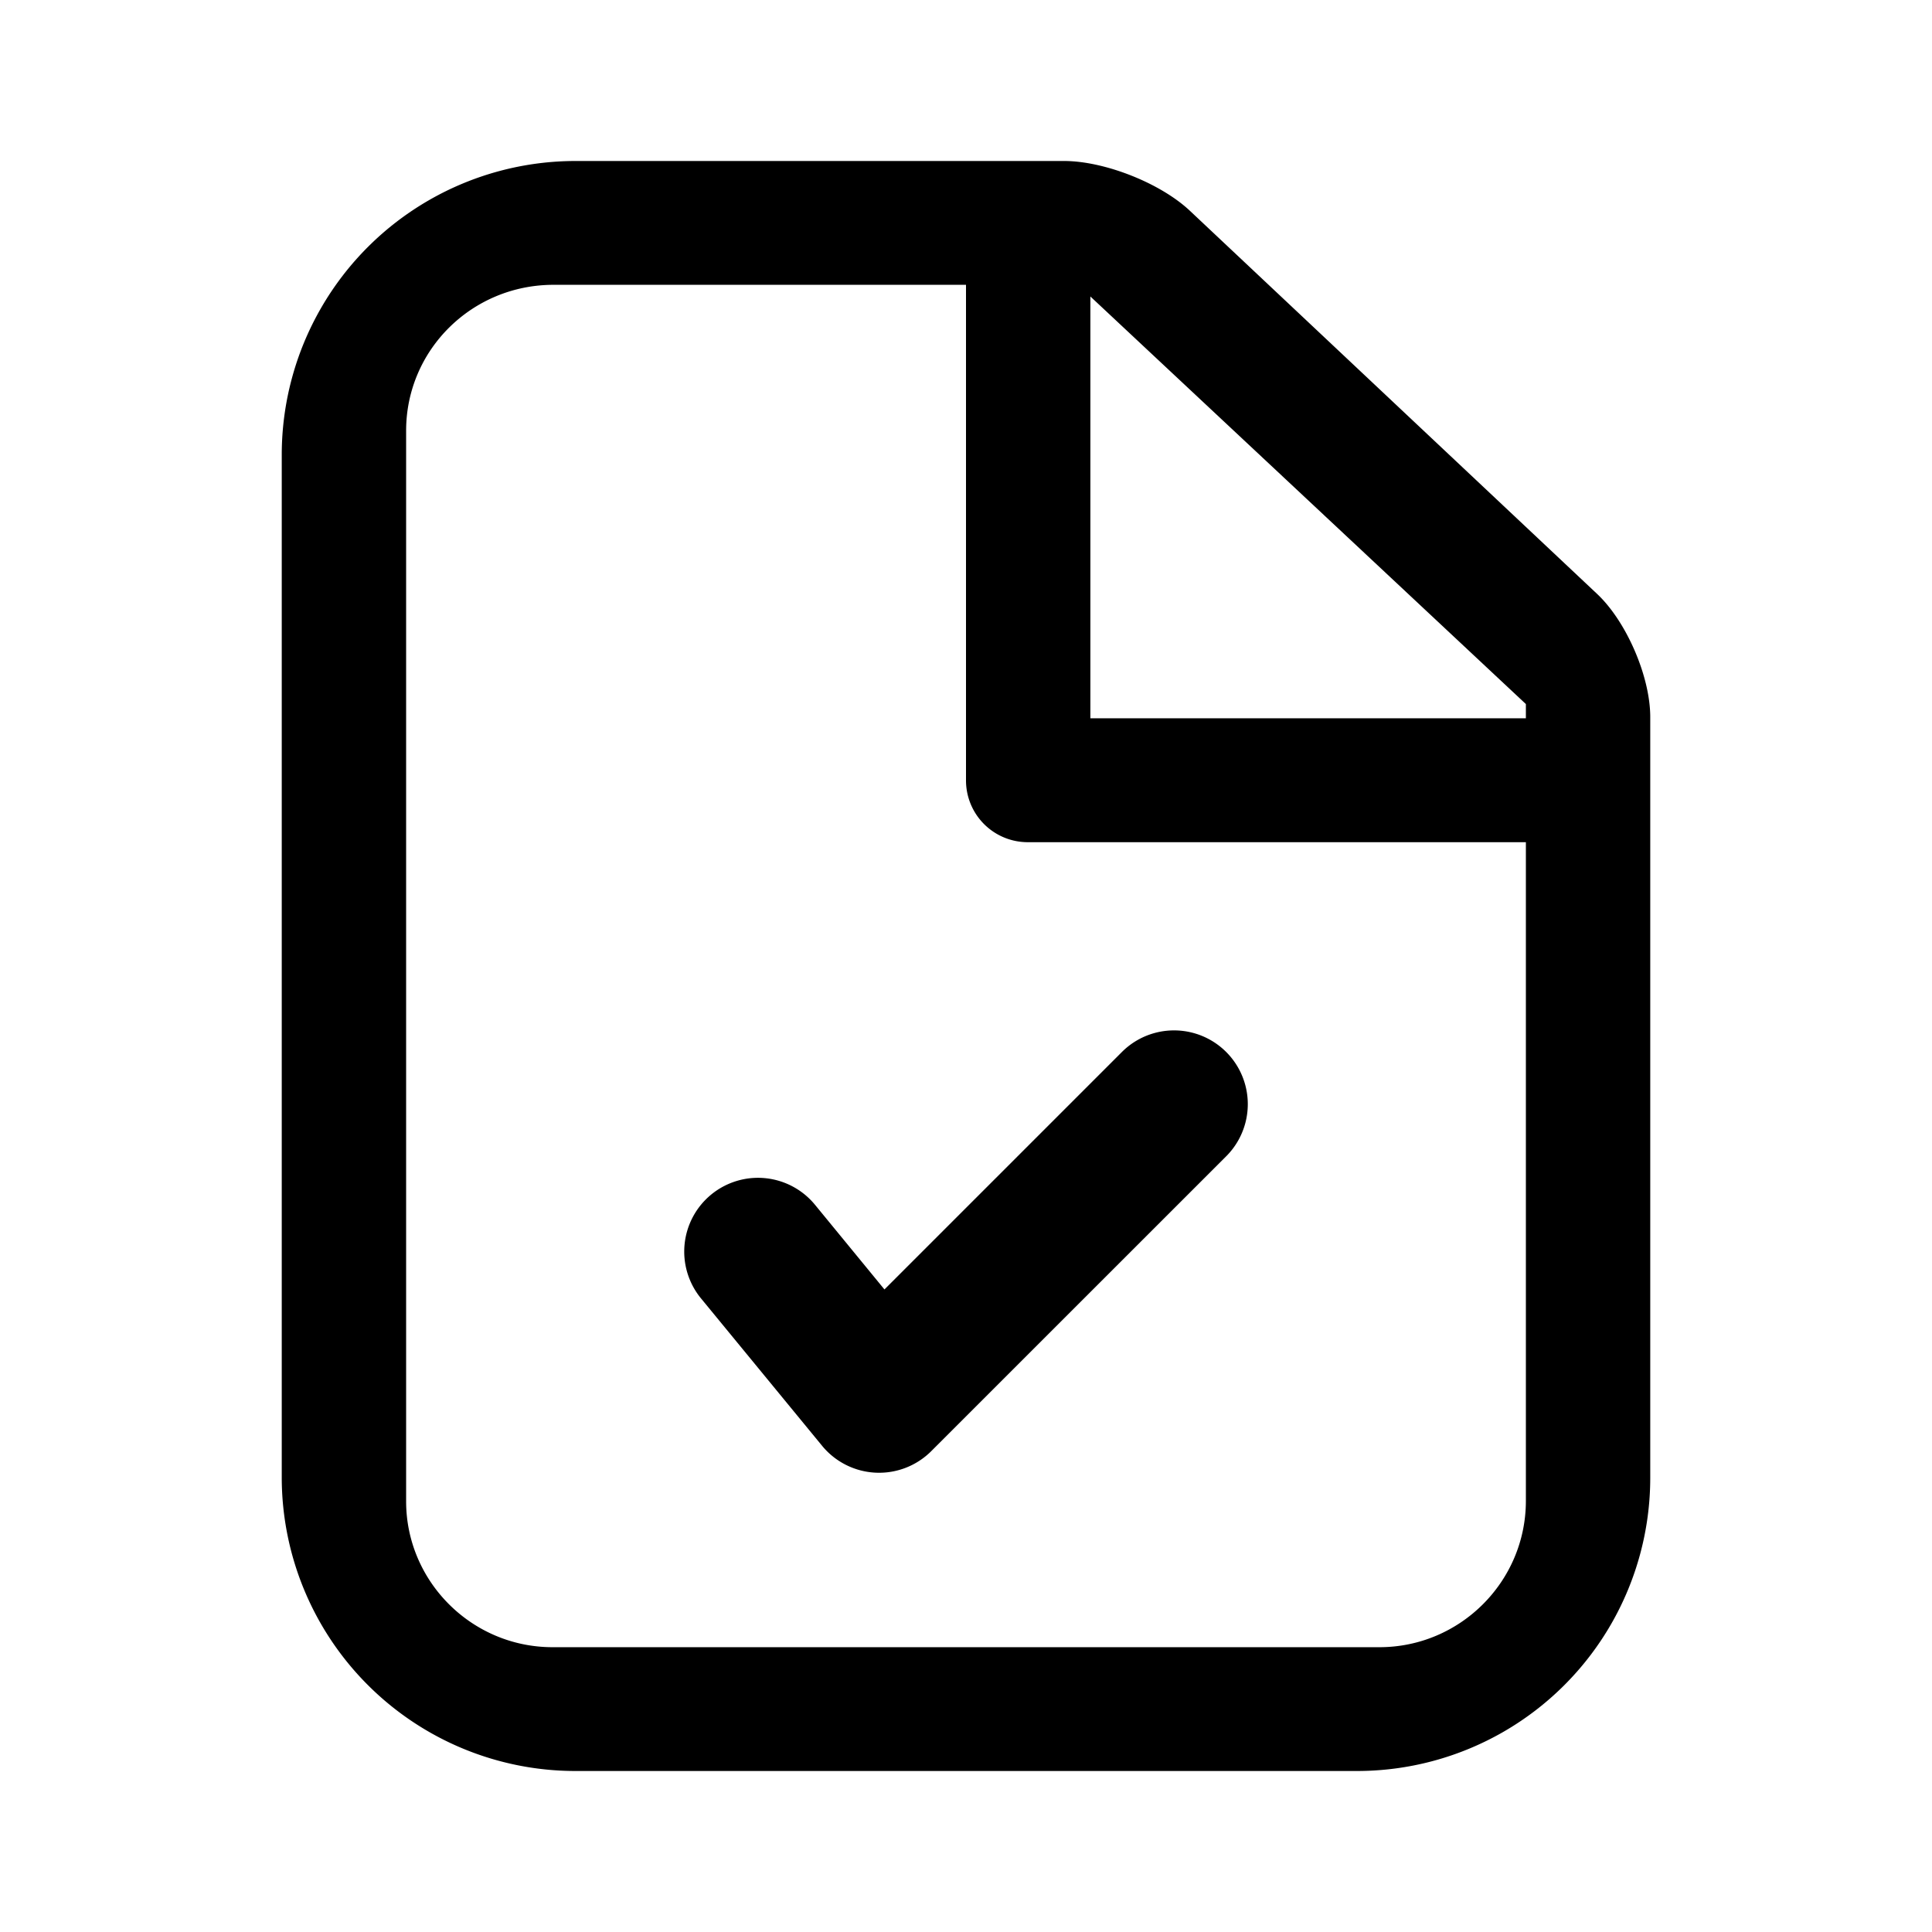 <svg fill="currentColor" xmlns="http://www.w3.org/2000/svg" viewBox="0 0 24 24">
    <path fill-rule="nonzero" d="M18.955 10.462h-6.186a.767.767 0 0 1-.769-.77V3.538H6.877c-1.016 0-1.832.811-1.832 1.812v13.3c0 .995.815 1.812 1.819 1.812h10.272c1 0 1.819-.814 1.819-1.818v-8.182zm0-1.539v-.177l-5.41-5.063v5.24h5.41zM3.5 5.645A3.65 3.65 0 0 1 7.157 2h6.062c.5 0 1.196.273 1.564.62l5.059 4.76c.363.343.658 1.024.658 1.528v9.45A3.643 3.643 0 0 1 16.853 22H7.147A3.649 3.649 0 0 1 3.5 18.355V5.645zm6.624 9.321l.863 1.052 2.95-2.95a.916.916 0 1 1 1.295 1.296l-3.664 3.663a.916.916 0 0 1-1.355-.066l-1.505-1.832a.916.916 0 1 1 1.416-1.163z"/>
</svg>

